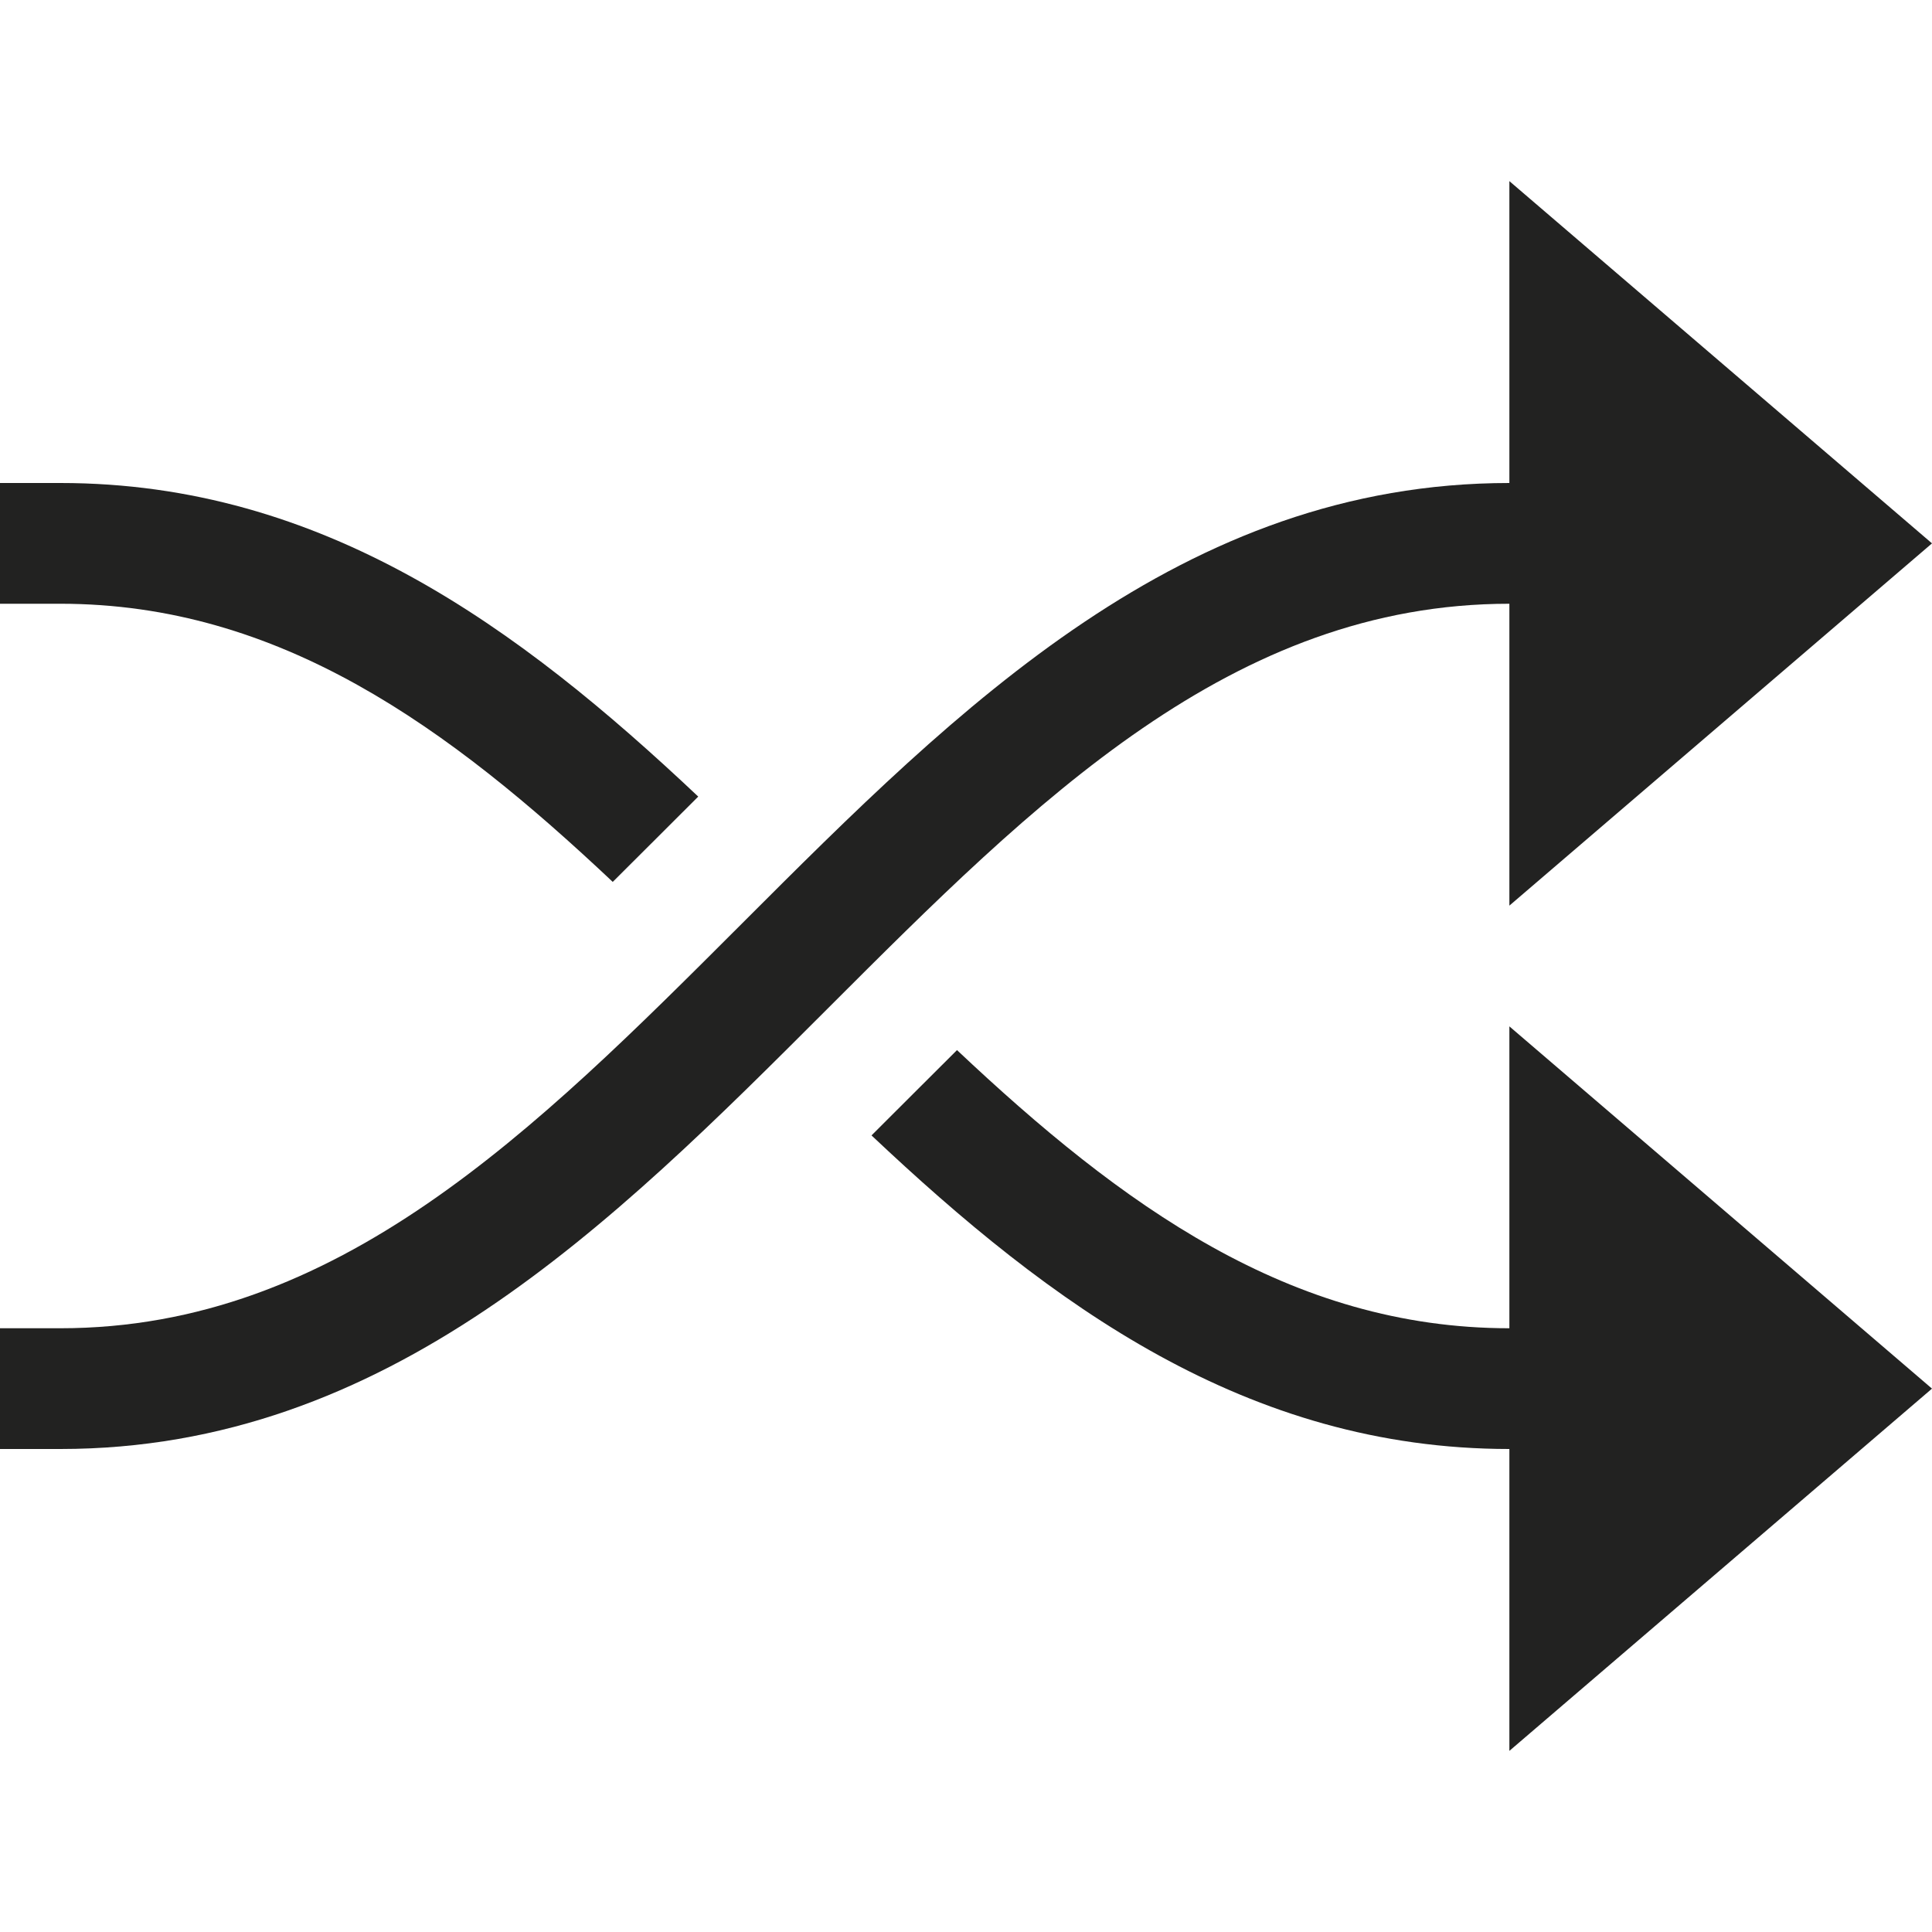 <?xml version="1.0" encoding="utf-8"?>
<!-- Generator: Adobe Illustrator 19.2.1, SVG Export Plug-In . SVG Version: 6.00 Build 0)  -->
<!DOCTYPE svg PUBLIC "-//W3C//DTD SVG 1.1//EN" "http://www.w3.org/Graphics/SVG/1.1/DTD/svg11.dtd">
<svg version="1.1" id="Layer_1" xmlns="http://www.w3.org/2000/svg" xmlns:xlink="http://www.w3.org/1999/xlink" x="0px" y="0px"
	 width="32px" height="32px" viewBox="0 0 32 32" enable-background="new 0 0 32 32" xml:space="preserve">
<path fill="#222221" d="M25,8c-5.414,0-9.122,3.707-12.707,7.293C8.844,18.742,5.586,22,1,22H0v2h1
	c5.414,0,9.122-3.707,12.707-7.293C17.156,13.258,20.414,10,25,10v5l7-6l-7-6V8z"/>
<path fill="#222221" d="M10.149,14.607c0.241-0.24,0.484-0.482,0.73-0.728c0.227-0.227,0.456-0.456,0.686-0.685
	C8.597,10.394,5.35,8,1,8H0v2h1C4.631,10,7.429,12.044,10.149,14.607z"/>
<path fill="#222221" d="M25,22c-3.631,0-6.429-2.044-9.149-4.607c-0.241,0.24-0.484,0.482-0.73,0.728
	c-0.227,0.227-0.456,0.456-0.686,0.685C17.403,21.606,20.65,24,25,24v5l7-6l-7-6V22z"/>
</svg>
